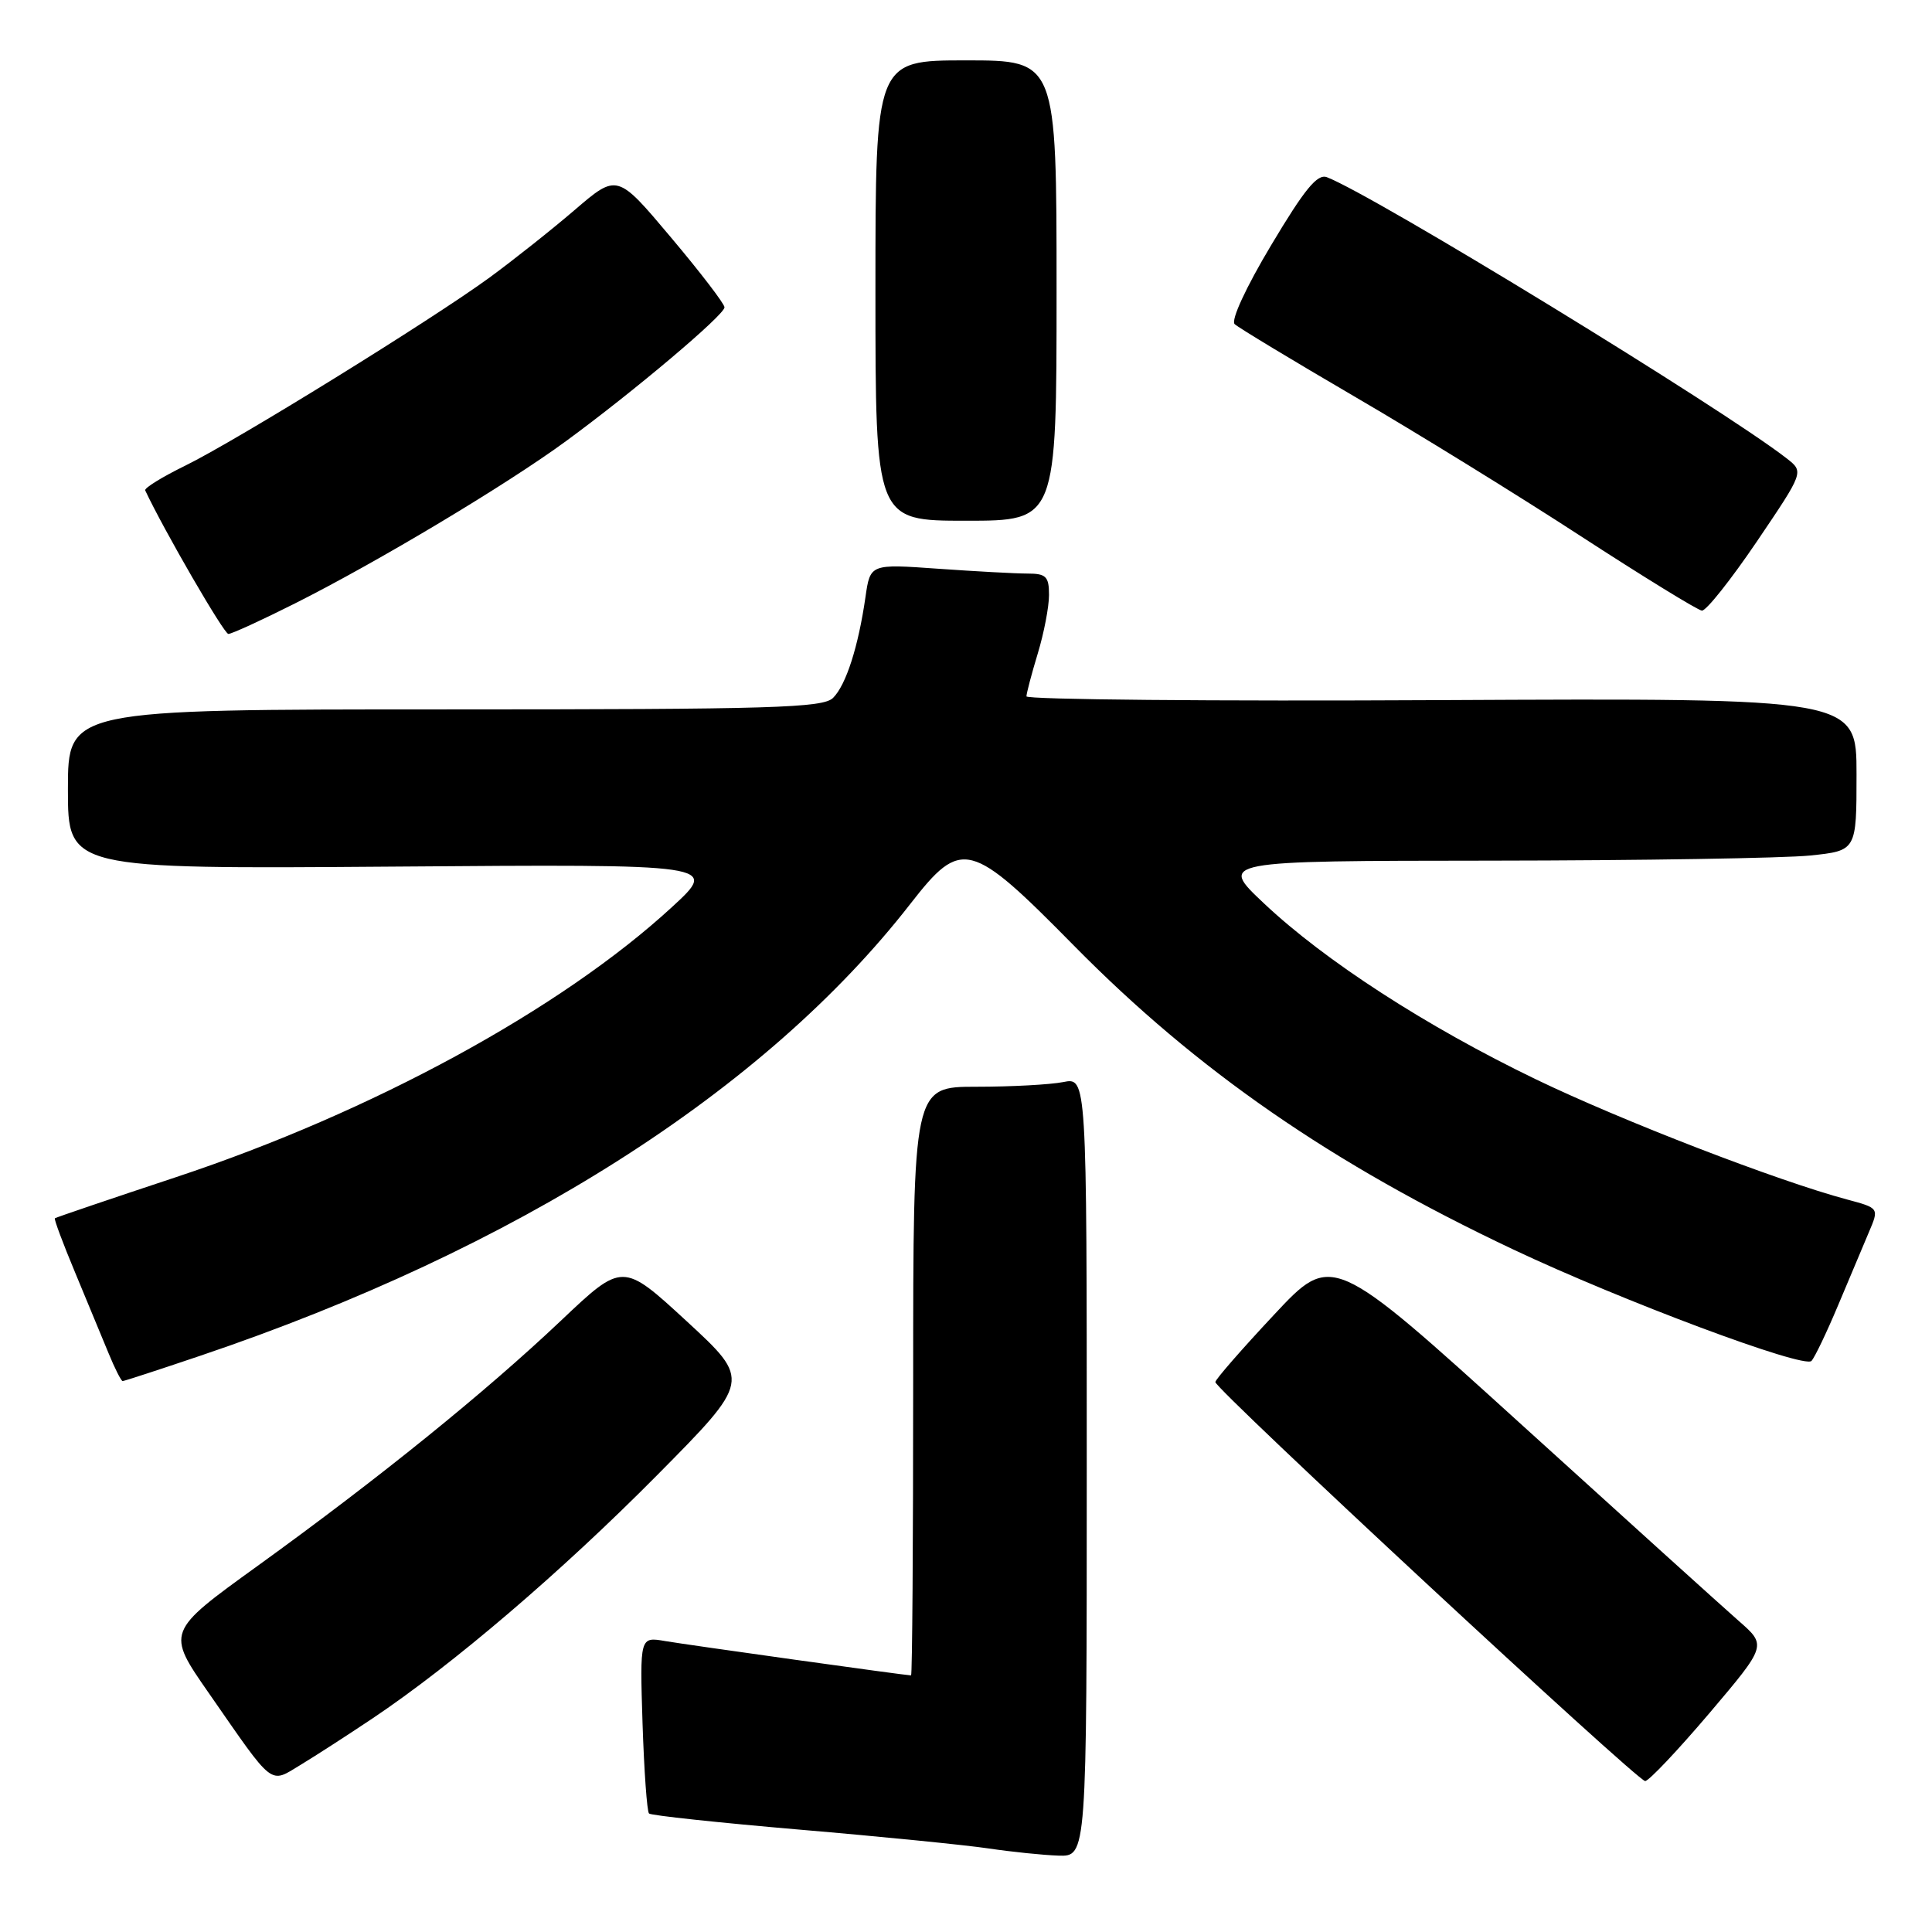 <?xml version="1.0" encoding="UTF-8" standalone="no"?>
<!DOCTYPE svg PUBLIC "-//W3C//DTD SVG 1.1//EN" "http://www.w3.org/Graphics/SVG/1.1/DTD/svg11.dtd" >
<svg xmlns="http://www.w3.org/2000/svg" xmlns:xlink="http://www.w3.org/1999/xlink" version="1.1" viewBox="0 0 256 256">
 <g >
 <path fill="currentColor"
d=" M 144.00 194.38 C 144.00 142.75 144.00 142.75 140.88 143.38 C 139.16 143.72 133.98 144.00 129.38 144.00 C 121.00 144.00 121.00 144.00 121.00 183.00 C 121.00 204.45 120.88 222.00 120.72 222.00 C 120.03 222.00 91.13 217.96 88.14 217.45 C 84.78 216.87 84.78 216.87 85.14 228.36 C 85.35 234.67 85.73 240.05 86.00 240.30 C 86.28 240.56 95.28 241.52 106.00 242.44 C 116.72 243.35 127.97 244.48 131.00 244.93 C 134.03 245.38 138.19 245.81 140.25 245.88 C 144.00 246.00 144.00 246.00 144.00 194.38 Z  M 49.33 227.72 C 59.98 220.59 74.35 208.31 87.00 195.54 C 99.50 182.92 99.50 182.92 91.00 175.08 C 82.50 167.25 82.50 167.25 74.31 175.01 C 64.24 184.54 50.18 195.90 34.16 207.47 C 22.02 216.23 22.02 216.23 27.68 224.36 C 36.44 236.97 35.66 236.37 39.90 233.81 C 41.88 232.61 46.12 229.87 49.33 227.72 Z  M 226.49 227.02 C 234.11 218.03 234.11 218.03 230.38 214.77 C 228.33 212.97 215.37 201.26 201.58 188.74 C 176.50 165.98 176.50 165.98 168.79 174.24 C 164.54 178.78 161.05 182.78 161.04 183.13 C 160.98 184.04 216.96 236.00 217.99 236.00 C 218.47 236.00 222.29 231.96 226.49 227.02 Z  M 26.55 179.64 C 68.43 165.49 101.38 144.51 120.64 119.75 C 127.42 111.04 128.54 111.33 142.33 125.33 C 158.63 141.87 176.44 154.19 200.51 165.56 C 214.92 172.37 239.03 181.38 240.03 180.33 C 240.46 179.87 242.04 176.57 243.54 173.00 C 245.05 169.43 246.89 165.05 247.63 163.29 C 249.00 160.08 249.00 160.08 244.75 158.94 C 235.57 156.49 214.90 148.51 203.50 143.01 C 189.01 136.02 175.55 127.31 167.48 119.70 C 161.50 114.07 161.50 114.07 197.60 114.04 C 217.46 114.02 236.47 113.71 239.85 113.36 C 246.00 112.72 246.00 112.72 246.00 102.61 C 246.00 92.50 246.00 92.50 191.00 92.77 C 160.75 92.93 136.00 92.70 136.01 92.27 C 136.02 91.85 136.69 89.29 137.51 86.59 C 138.33 83.89 139.00 80.40 139.00 78.84 C 139.00 76.39 138.61 76.00 136.15 76.00 C 134.59 76.00 129.26 75.71 124.31 75.36 C 115.31 74.72 115.31 74.72 114.68 79.11 C 113.73 85.70 112.11 90.75 110.39 92.47 C 109.05 93.80 102.46 94.00 58.93 94.00 C 9.00 94.00 9.00 94.00 9.00 104.58 C 9.00 115.15 9.00 115.15 52.12 114.83 C 95.23 114.50 95.23 114.50 89.02 120.21 C 74.31 133.74 49.30 147.36 23.35 155.97 C 14.63 158.86 7.40 161.32 7.27 161.43 C 7.14 161.54 8.34 164.75 9.93 168.56 C 11.52 172.38 13.51 177.19 14.36 179.25 C 15.20 181.31 16.06 183.00 16.25 183.00 C 16.45 183.00 21.08 181.49 26.55 179.64 Z  M 39.06 79.97 C 50.03 74.46 67.15 64.21 75.00 58.45 C 84.02 51.84 96.00 41.73 96.00 40.72 C 96.00 40.26 92.80 36.08 88.89 31.44 C 81.78 22.99 81.78 22.99 76.14 27.83 C 73.04 30.49 67.97 34.50 64.89 36.76 C 57.17 42.40 31.34 58.37 24.55 61.70 C 21.48 63.20 19.09 64.68 19.24 64.98 C 21.76 70.34 29.68 84.00 30.26 84.00 C 30.69 84.00 34.65 82.19 39.06 79.97 Z  M 232.78 71.77 C 239.03 62.53 239.03 62.53 236.77 60.76 C 228.38 54.21 182.07 25.88 175.82 23.48 C 174.55 23.00 172.87 25.06 168.44 32.48 C 165.10 38.06 163.07 42.45 163.60 42.95 C 164.09 43.41 171.22 47.72 179.44 52.52 C 187.66 57.31 201.16 65.64 209.44 71.03 C 217.72 76.41 224.96 80.86 225.51 80.91 C 226.07 80.96 229.34 76.84 232.78 71.77 Z  M 140.00 38.50 C 140.00 8.00 140.00 8.00 128.00 8.00 C 116.00 8.00 116.00 8.00 116.00 38.50 C 116.00 69.00 116.00 69.00 128.00 69.00 C 140.00 69.00 140.00 69.00 140.00 38.50 Z "/>
</g>
</svg>